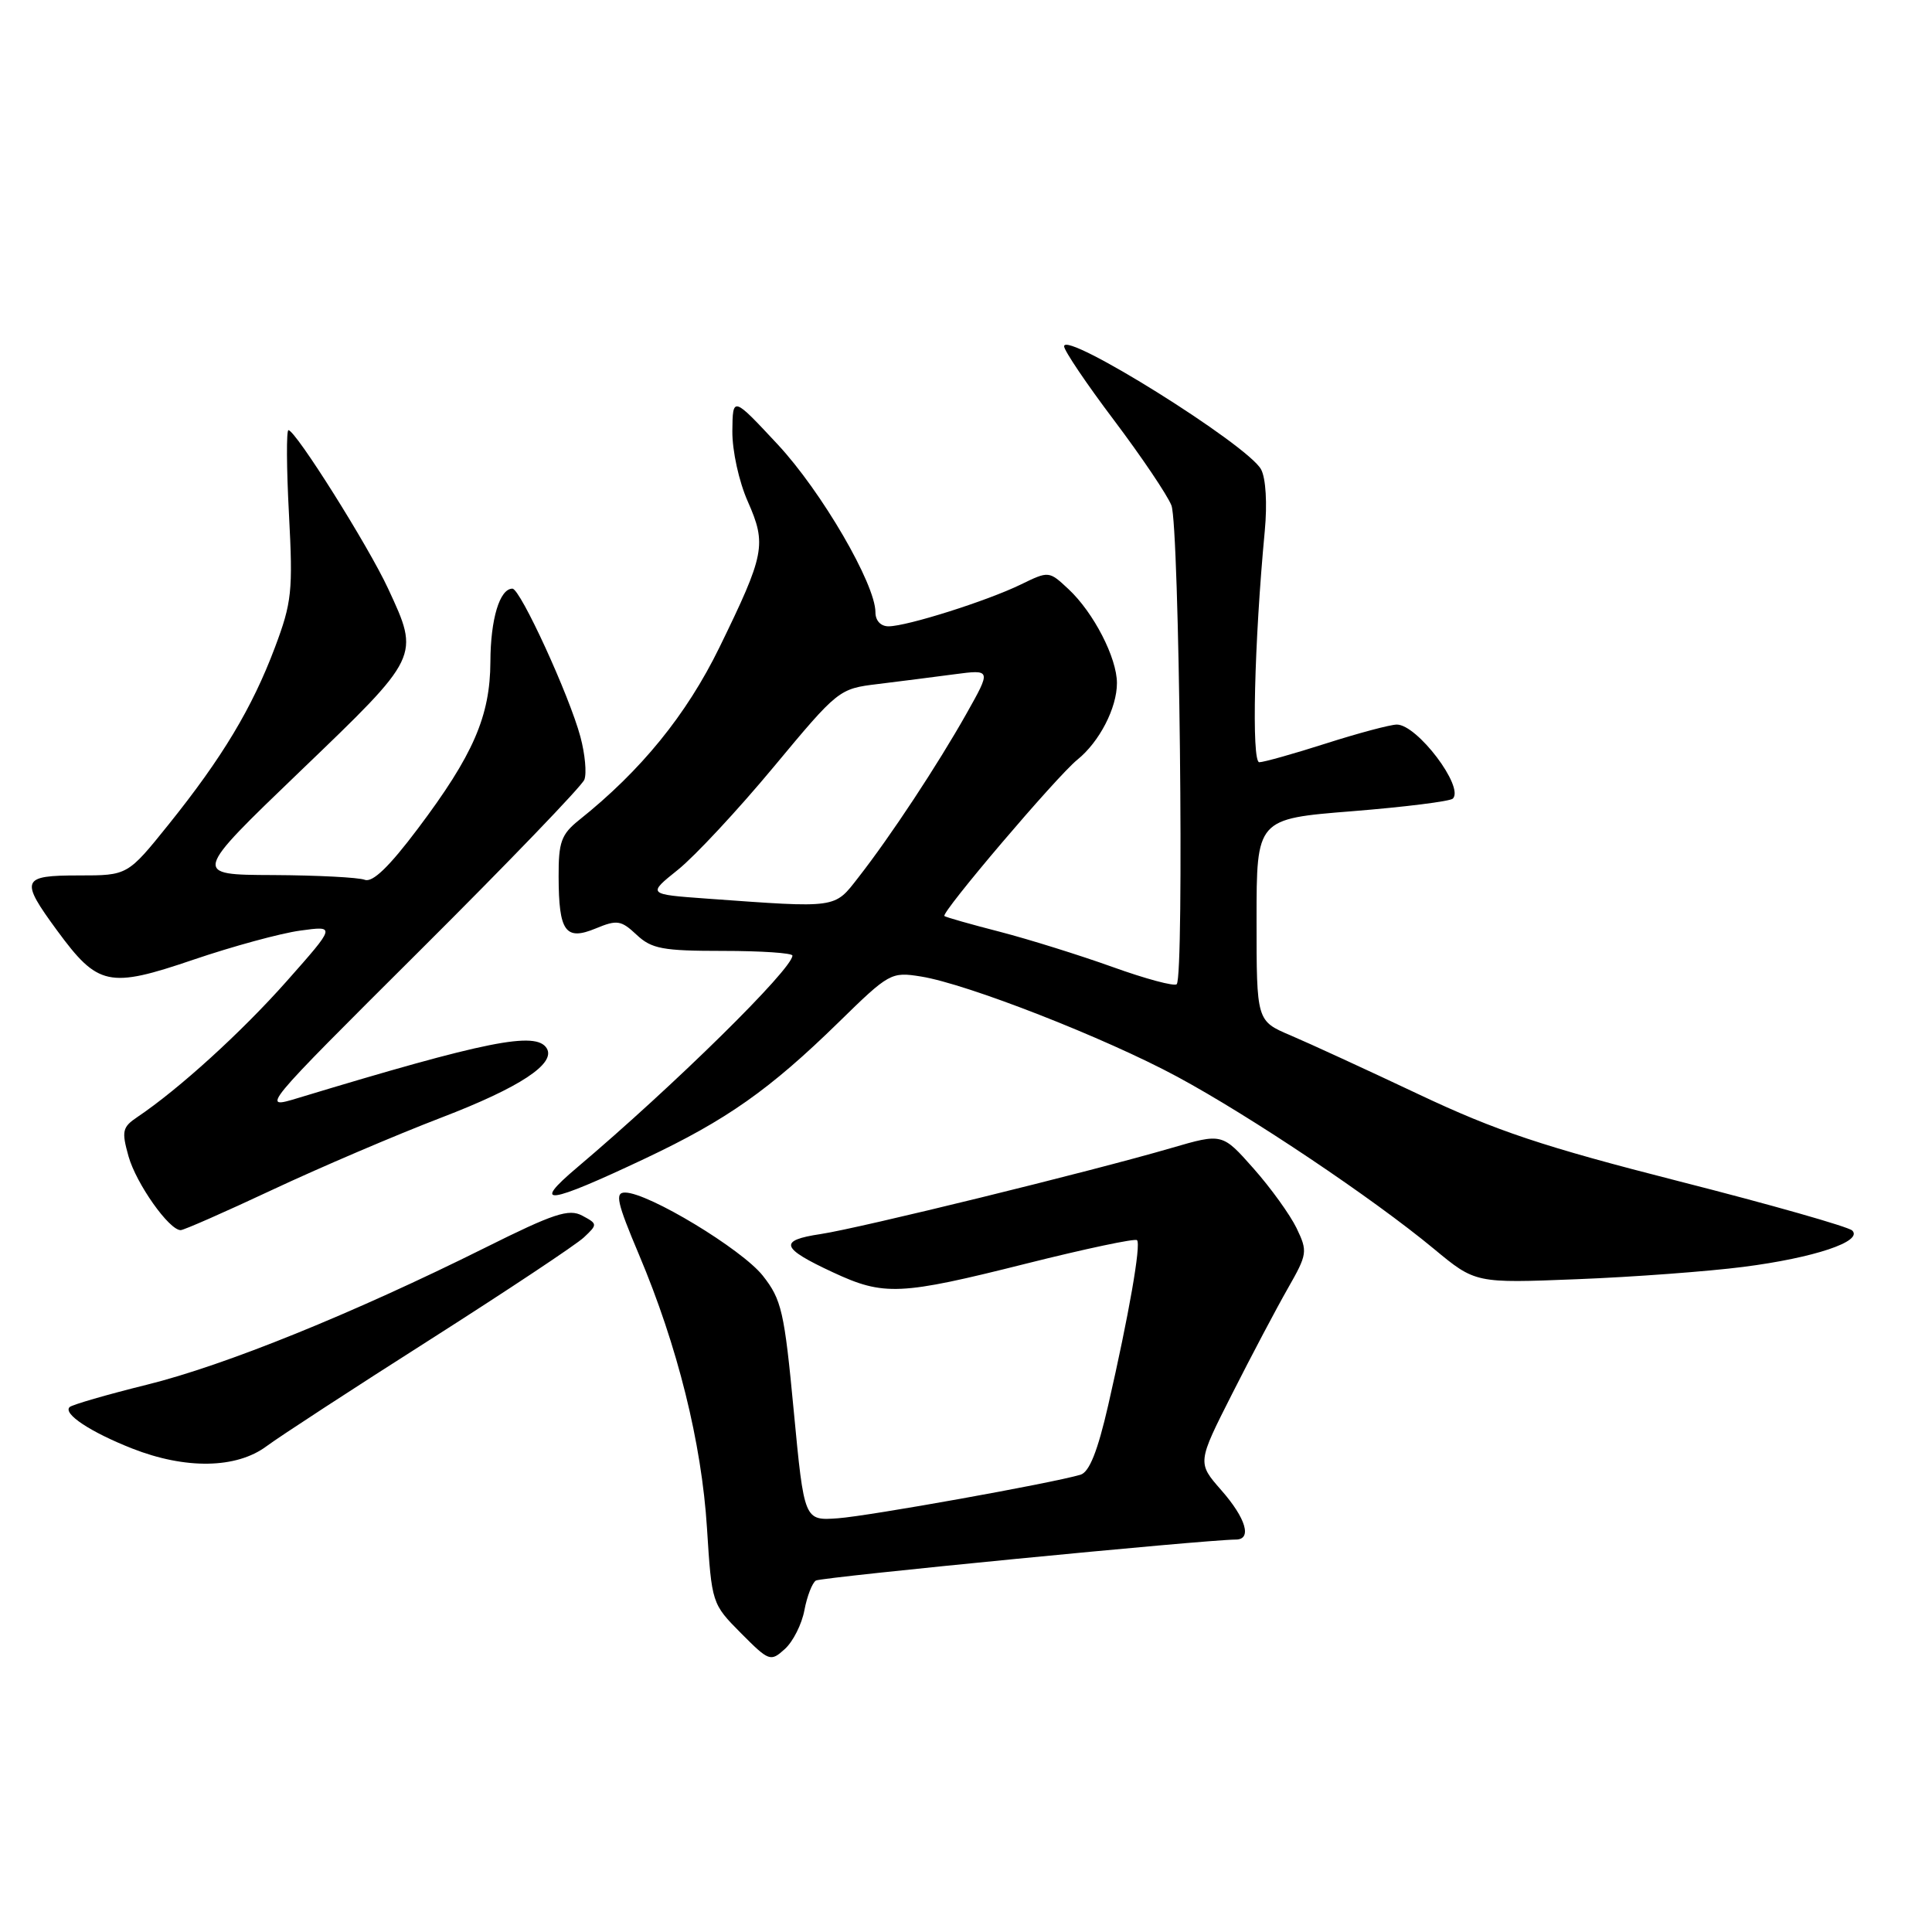 <?xml version="1.0" encoding="UTF-8" standalone="no"?>
<!DOCTYPE svg PUBLIC "-//W3C//DTD SVG 1.1//EN" "http://www.w3.org/Graphics/SVG/1.1/DTD/svg11.dtd" >
<svg xmlns="http://www.w3.org/2000/svg" xmlns:xlink="http://www.w3.org/1999/xlink" version="1.1" viewBox="0 0 256 256">
 <g >
 <path fill="currentColor"
d=" M 106.59 213.35 C 106.94 211.50 107.63 209.73 108.11 209.43 C 108.85 208.98 159.70 204.02 163.75 204.00 C 165.93 204.00 165.11 201.19 161.82 197.45 C 158.64 193.82 158.64 193.82 163.28 184.66 C 165.83 179.62 169.14 173.36 170.64 170.73 C 173.24 166.17 173.29 165.83 171.80 162.73 C 170.94 160.96 168.38 157.40 166.10 154.83 C 161.96 150.15 161.96 150.15 155.23 152.11 C 144.55 155.23 113.92 162.74 108.74 163.52 C 103.12 164.36 103.44 165.37 110.37 168.59 C 117.13 171.74 119.25 171.64 136.00 167.43 C 143.81 165.47 150.41 164.07 150.66 164.33 C 151.22 164.88 149.58 174.25 146.84 186.21 C 145.44 192.31 144.34 195.06 143.17 195.41 C 139.34 196.54 115.15 200.88 111.03 201.18 C 106.56 201.50 106.56 201.50 105.18 187.00 C 103.93 173.77 103.57 172.20 101.07 169.03 C 98.30 165.53 85.92 158.04 82.84 158.02 C 81.45 158.00 81.74 159.31 84.67 166.25 C 89.78 178.35 92.97 191.16 93.68 202.50 C 94.31 212.45 94.33 212.52 98.17 216.39 C 101.91 220.15 102.10 220.22 104.00 218.50 C 105.08 217.52 106.25 215.21 106.59 213.35 Z  M 35.32 191.63 C 37.07 190.33 46.83 183.97 57.00 177.50 C 67.17 171.02 76.34 164.93 77.37 163.96 C 79.20 162.24 79.19 162.17 77.15 161.08 C 75.38 160.13 73.38 160.79 64.28 165.33 C 46.79 174.04 29.82 180.92 19.47 183.48 C 14.14 184.80 9.53 186.14 9.22 186.45 C 8.33 187.34 12.00 189.76 17.50 191.93 C 24.59 194.72 31.32 194.61 35.32 191.63 Z  M 231.00 167.87 C 240.38 166.67 246.90 164.49 245.43 163.05 C 244.92 162.55 234.60 159.61 222.50 156.53 C 204.43 151.92 198.26 149.86 188.00 145.01 C 181.12 141.76 173.47 138.24 171.00 137.19 C 166.50 135.28 166.50 135.28 166.50 121.89 C 166.50 108.50 166.50 108.50 179.18 107.49 C 186.15 106.93 192.15 106.18 192.51 105.82 C 194.05 104.28 187.77 95.99 185.08 96.01 C 184.21 96.02 180.00 97.14 175.71 98.51 C 171.43 99.88 167.44 101.00 166.86 101.00 C 165.82 101.00 166.19 85.16 167.59 70.34 C 167.93 66.73 167.73 63.36 167.10 62.20 C 165.38 58.97 141.00 43.74 141.00 45.89 C 141.00 46.45 143.97 50.86 147.61 55.68 C 151.24 60.50 154.67 65.58 155.22 66.97 C 156.27 69.64 156.94 129.39 155.92 130.41 C 155.61 130.73 151.78 129.70 147.42 128.13 C 143.07 126.57 136.35 124.47 132.50 123.47 C 128.65 122.48 125.34 121.54 125.14 121.38 C 124.62 120.99 140.03 102.86 142.76 100.66 C 145.68 98.30 148.00 93.81 148.00 90.51 C 148.00 87.17 144.91 81.17 141.59 78.07 C 138.99 75.64 138.98 75.64 135.24 77.46 C 130.75 79.64 120.19 82.98 117.75 82.99 C 116.71 83.00 116.00 82.25 116.00 81.13 C 116.00 77.39 108.85 65.11 103.04 58.88 C 97.09 52.50 97.09 52.50 97.04 57.12 C 97.02 59.73 97.91 63.81 99.09 66.46 C 101.60 72.15 101.35 73.44 95.32 85.80 C 90.96 94.71 84.96 102.10 76.72 108.67 C 74.37 110.56 74.00 111.57 74.02 116.17 C 74.04 123.46 74.92 124.69 78.95 123.02 C 81.77 121.85 82.30 121.94 84.35 123.86 C 86.34 125.73 87.81 126.00 95.81 126.00 C 100.87 126.00 105.00 126.28 105.00 126.62 C 105.00 128.40 89.30 143.85 76.47 154.70 C 70.28 159.93 72.53 159.63 85.50 153.50 C 96.29 148.40 101.98 144.39 111.12 135.46 C 117.81 128.91 118.08 128.76 122.02 129.39 C 128.16 130.37 146.44 137.52 155.99 142.67 C 165.72 147.92 181.92 158.78 190.00 165.48 C 195.50 170.04 195.50 170.04 209.00 169.50 C 216.43 169.21 226.32 168.47 231.00 167.87 Z  M 36.10 157.65 C 42.37 154.71 52.45 150.40 58.50 148.08 C 68.88 144.10 73.69 140.93 72.44 138.90 C 71.03 136.62 64.49 137.92 39.50 145.49 C 34.50 147.01 34.50 147.01 55.67 125.92 C 67.32 114.32 77.11 104.15 77.43 103.31 C 77.76 102.47 77.52 99.92 76.91 97.64 C 75.44 92.15 68.94 78.00 67.90 78.00 C 66.21 78.00 65.00 82.03 64.98 87.68 C 64.95 94.89 62.71 100.05 55.36 109.81 C 51.57 114.85 49.37 116.97 48.34 116.58 C 47.51 116.26 42.04 115.98 36.17 115.95 C 25.50 115.91 25.50 115.91 39.77 102.20 C 55.71 86.89 55.63 87.06 51.43 78.00 C 48.82 72.36 39.16 57.00 38.22 57.00 C 37.94 57.00 37.96 62.01 38.29 68.14 C 38.83 78.35 38.67 79.83 36.42 85.81 C 33.41 93.81 29.45 100.40 22.34 109.25 C 16.91 116.00 16.91 116.00 10.46 116.00 C 2.83 116.00 2.61 116.54 7.56 123.29 C 12.98 130.67 14.41 130.98 25.61 127.17 C 30.81 125.40 37.19 123.66 39.78 123.31 C 44.50 122.66 44.50 122.66 38.00 130.00 C 32.02 136.75 23.72 144.30 18.22 148.00 C 16.21 149.35 16.09 149.87 17.03 153.22 C 18.05 156.84 22.40 163.00 23.94 163.00 C 24.36 163.00 29.83 160.59 36.10 157.65 Z  M 93.64 119.07 C 85.77 118.50 85.77 118.50 89.84 115.24 C 92.07 113.45 97.78 107.32 102.51 101.63 C 111.05 91.36 111.17 91.26 116.31 90.64 C 119.17 90.29 123.72 89.71 126.43 89.35 C 131.36 88.70 131.36 88.70 128.04 94.60 C 124.24 101.34 118.03 110.77 113.75 116.25 C 110.51 120.41 111.10 120.33 93.64 119.07 Z "/>
</g>
</svg>